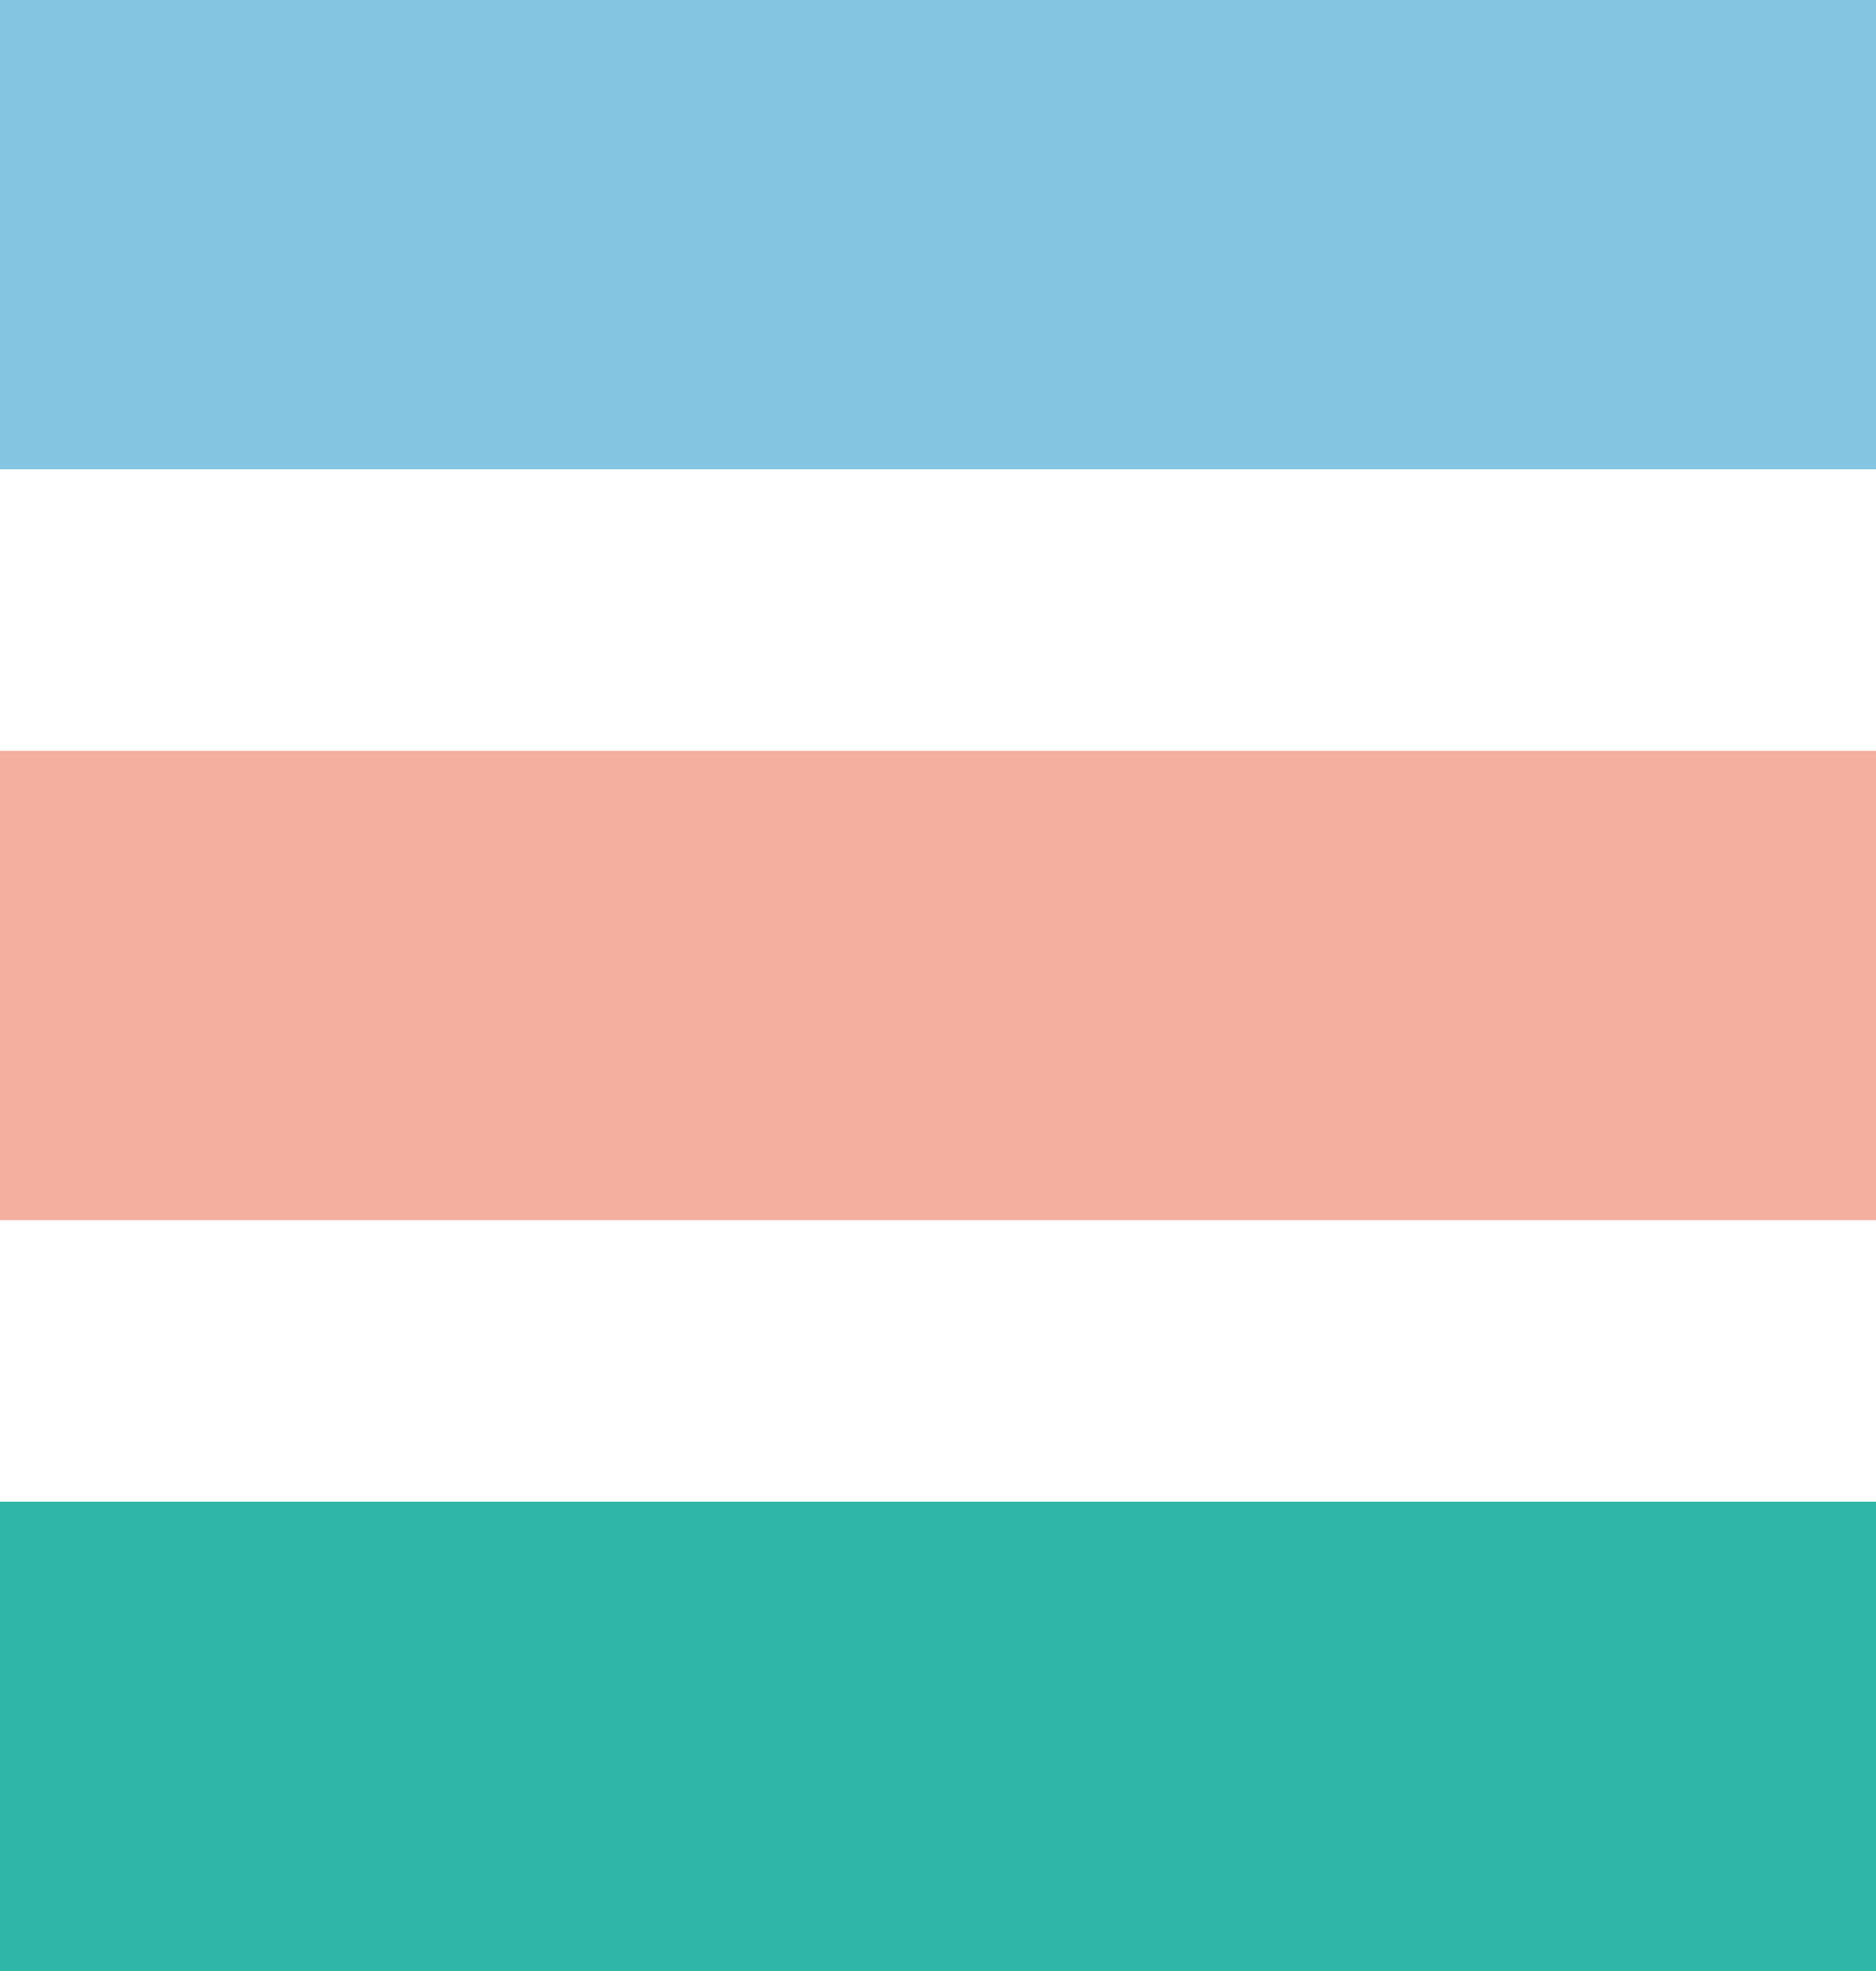 <svg width="20" height="21" viewBox="0 0 20 21" fill="none" xmlns="http://www.w3.org/2000/svg">
<rect width="40" height="5" fill="#84C5E2"/>
<rect y="8" width="40" height="5" fill="#F4AF9F"/>
<rect y="16" width="40" height="5" fill="#30B6A9"/>
</svg>
